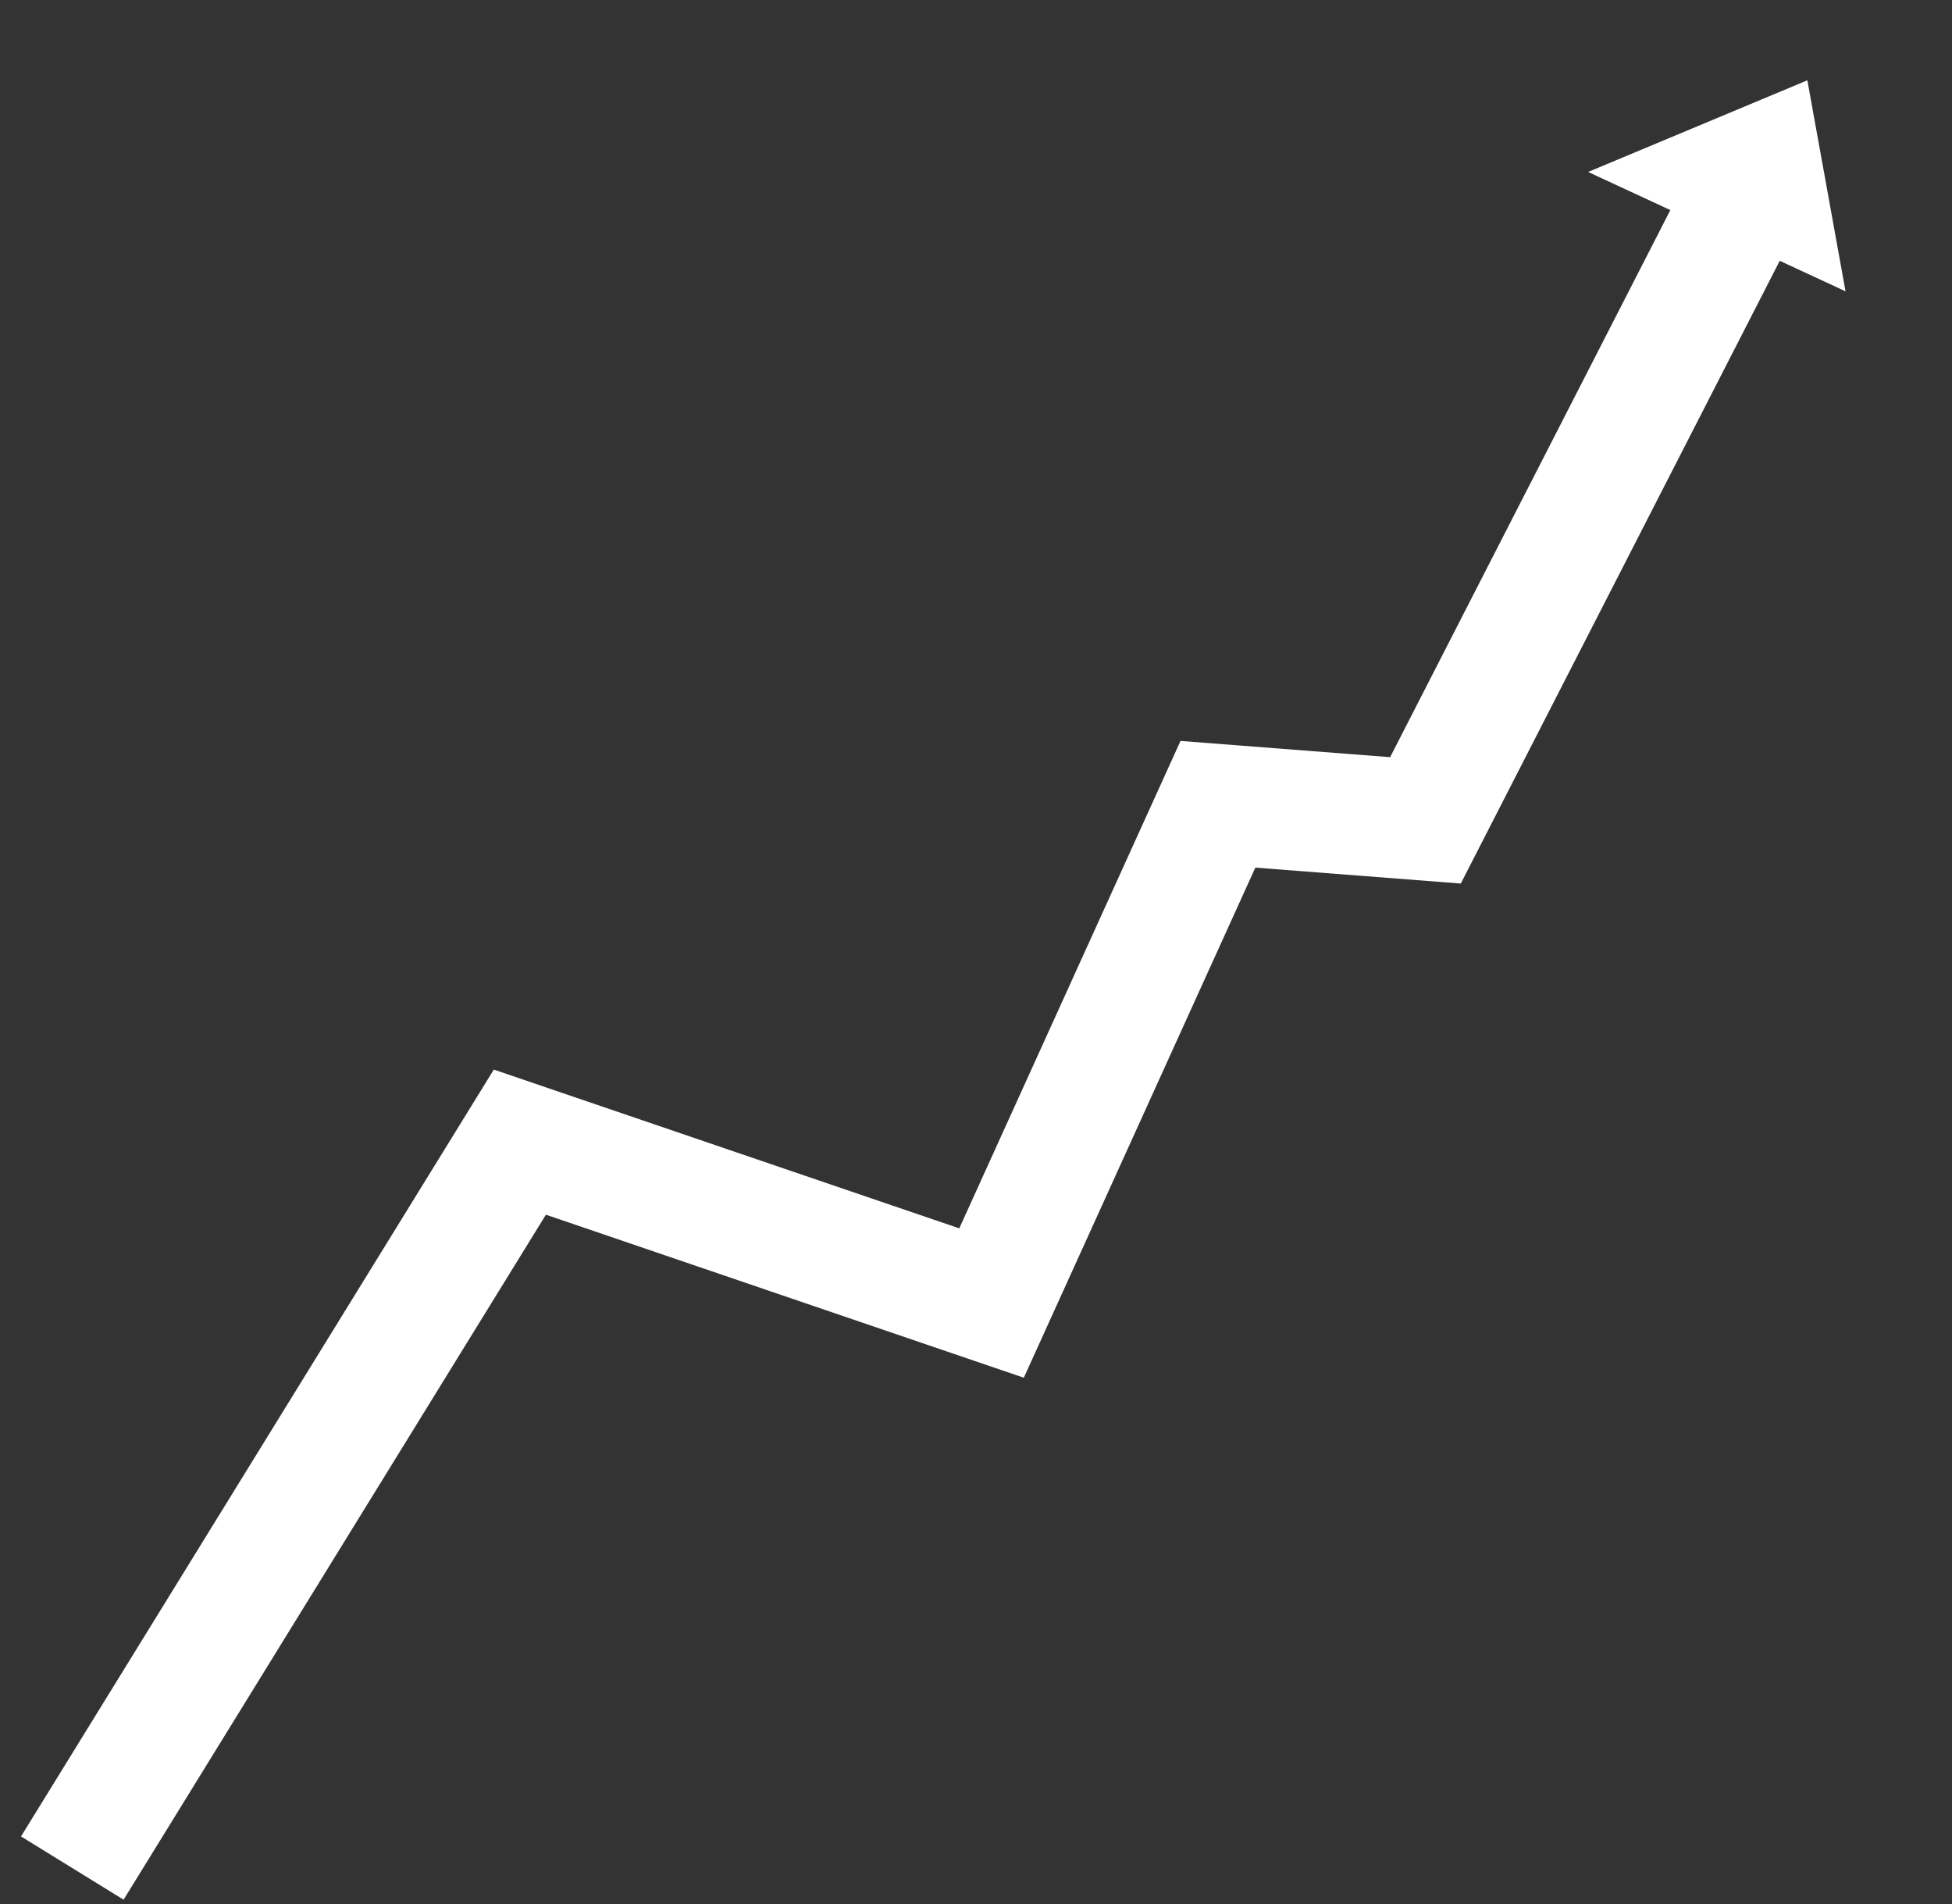 <svg width="81" height="79" viewBox="0 0 81 79" fill="none" xmlns="http://www.w3.org/2000/svg">
<rect x="0" y="0" width="81" height="79" fill="#333333" stroke="none"/>
<path d="M3 77.5L21.572 47.384L41.145 54.059L50.539 33.367L59.151 34.034L73 7" stroke="white" stroke-width="5"/>
<path d="M74.998 3.332L76.582 12.086L65.901 7.134L74.998 3.332Z" fill="white"/>
</svg>
